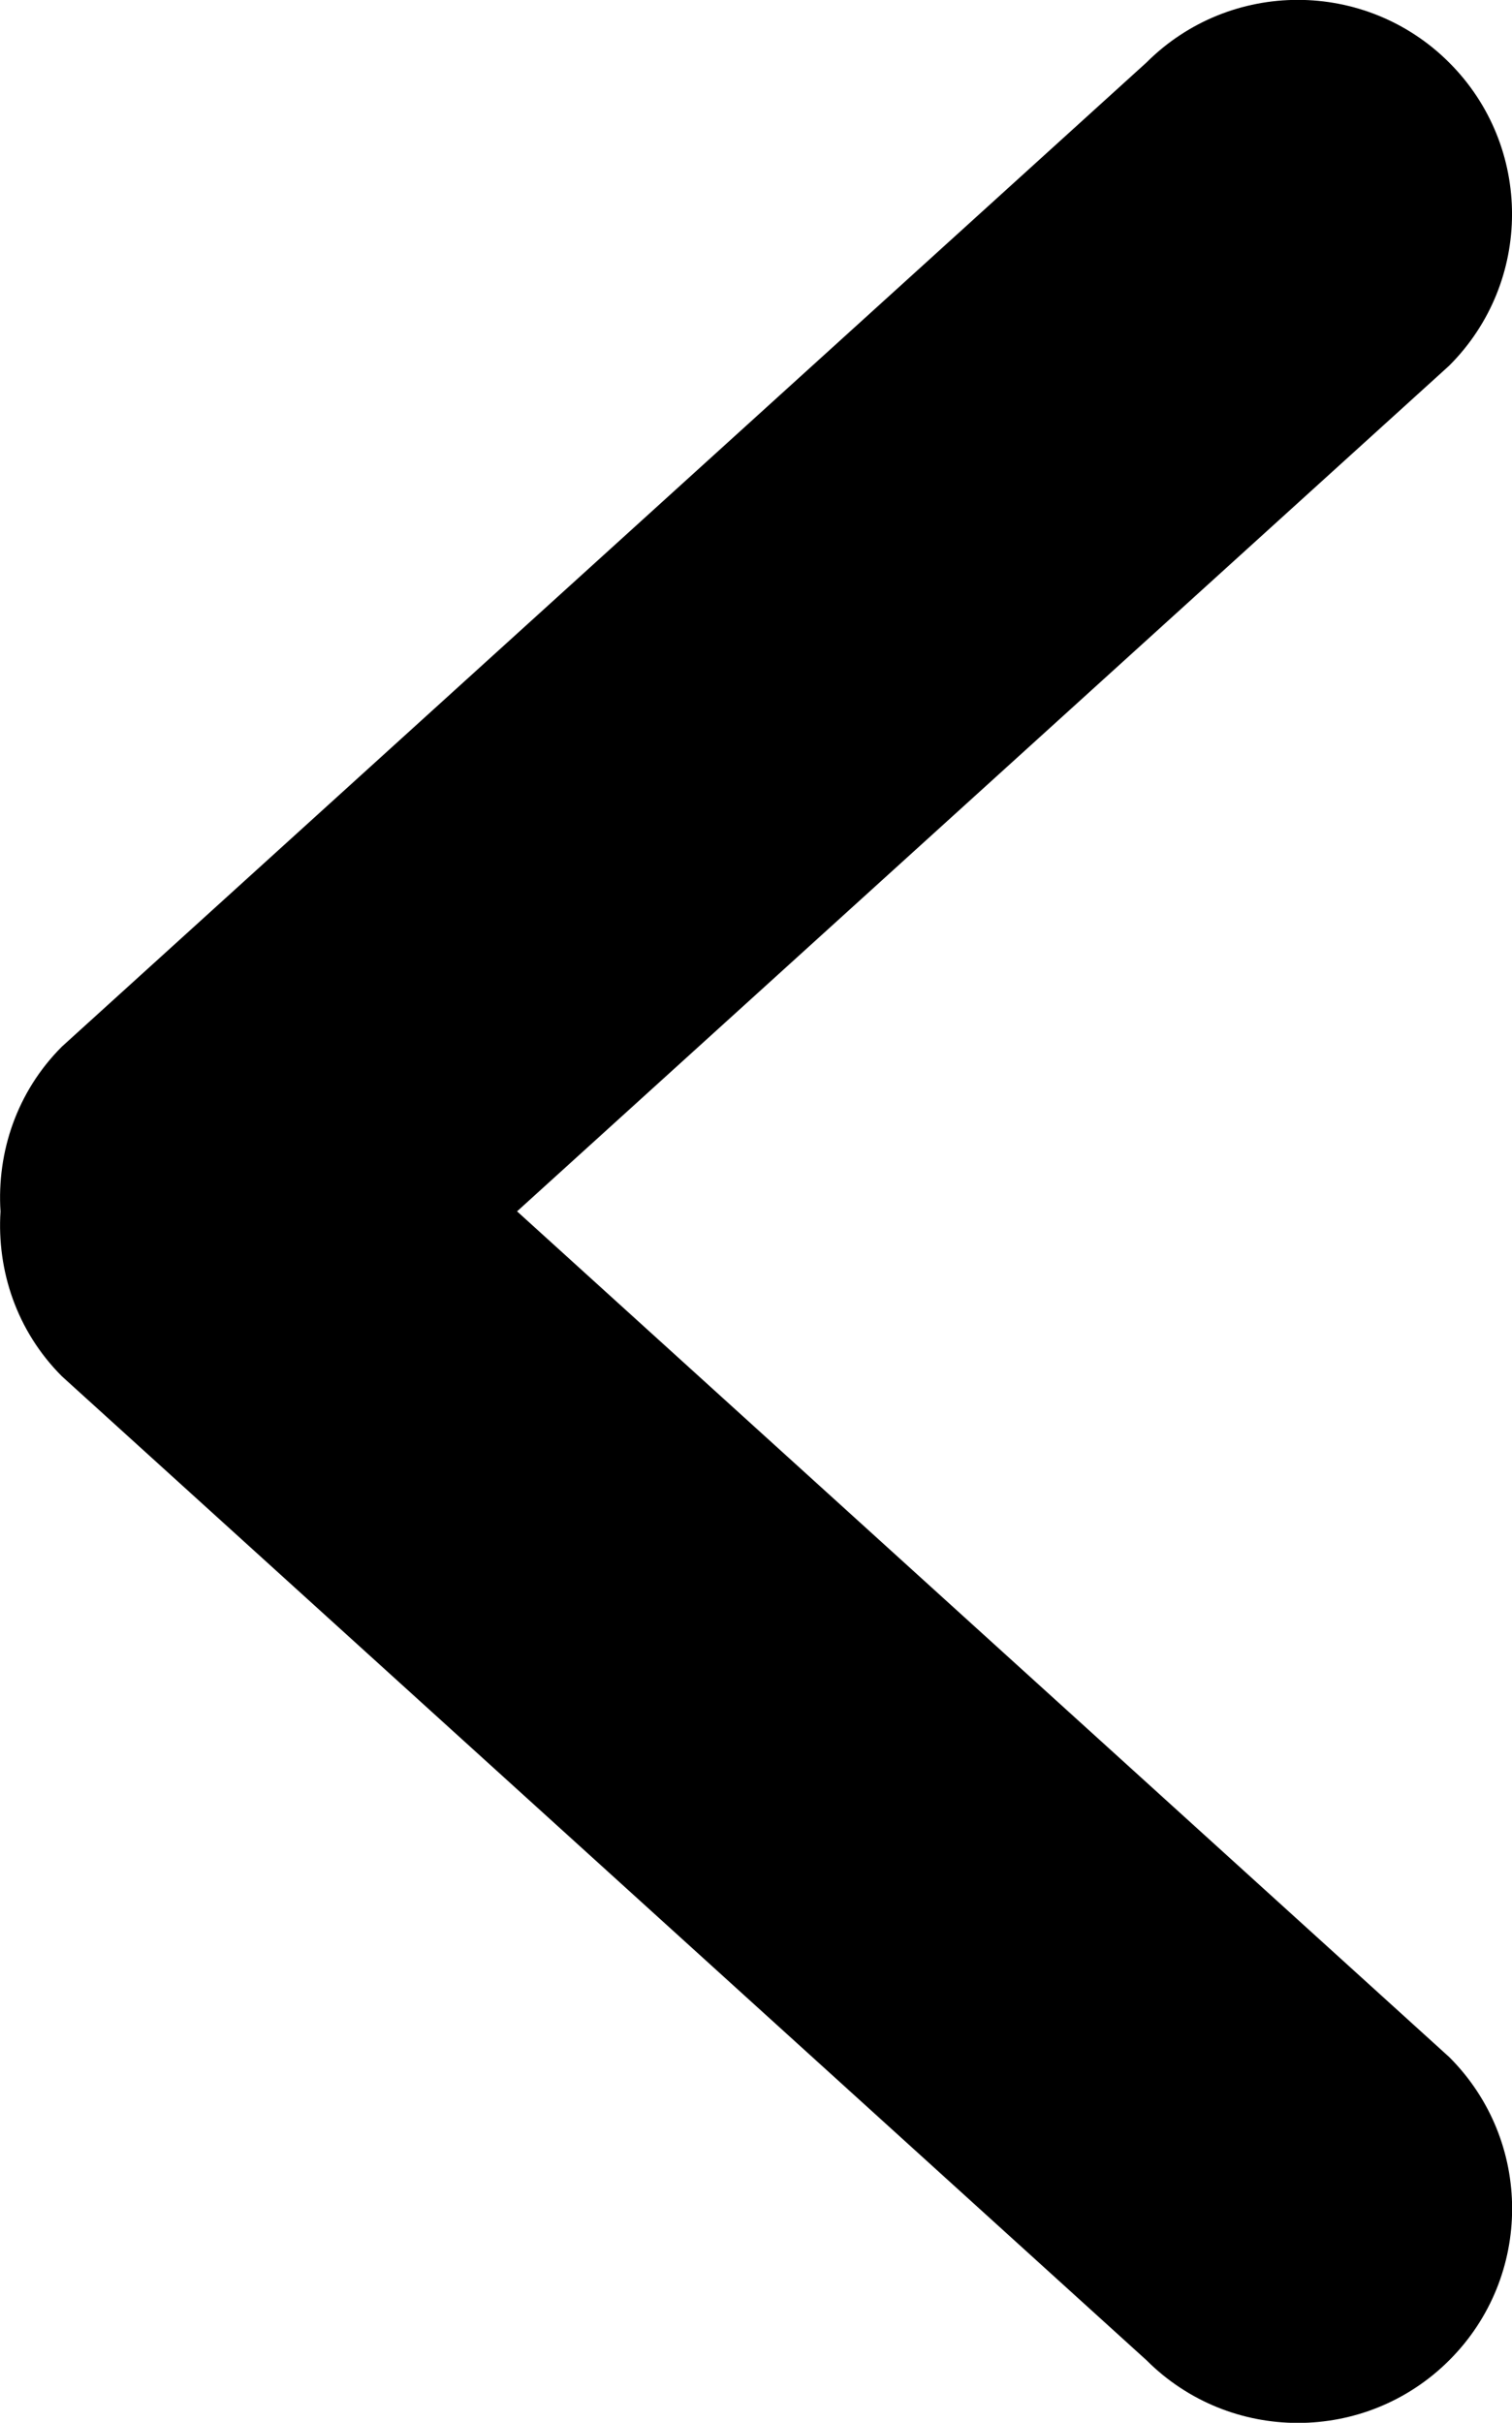 <?xml version="1.0" encoding="iso-8859-1"?>
<!-- Generator: Adobe Illustrator 18.0.0, SVG Export Plug-In . SVG Version: 6.00 Build 0)  -->
<!DOCTYPE svg PUBLIC "-//W3C//DTD SVG 1.1//EN" "http://www.w3.org/Graphics/SVG/1.1/DTD/svg11.dtd">
<svg version="1.1" id="Capa_1" xmlns="http://www.w3.org/2000/svg" xmlns:xlink="http://www.w3.org/1999/xlink" x="0px" y="0px"
	 viewBox="0 0 15.013 24.055" style="enable-background:new 0 0 15.013 24.055;" xml:space="preserve">
<g id="_x37_">
	<g>
		<path style="fill-rule:evenodd;clip-rule:evenodd;" d="M5.134,12.027l9.256-8.397c0.831-0.831,0.831-2.177,0-3.008
			c-0.831-0.831-2.177-0.831-3.008,0L0.615,10.391c-0.449,0.449-0.647,1.049-0.61,1.637c-0.037,0.588,0.161,1.188,0.61,1.637
			l10.768,9.768c0.831,0.831,2.177,0.831,3.008,0c0.831-0.831,0.831-2.177,0-3.008L5.134,12.027z"/>
	</g>
</g>
<g>
</g>
<g>
</g>
<g>
</g>
<g>
</g>
<g>
</g>
<g>
</g>
<g>
</g>
<g>
</g>
<g>
</g>
<g>
</g>
<g>
</g>
<g>
</g>
<g>
</g>
<g>
</g>
<g>
</g>
</svg>
